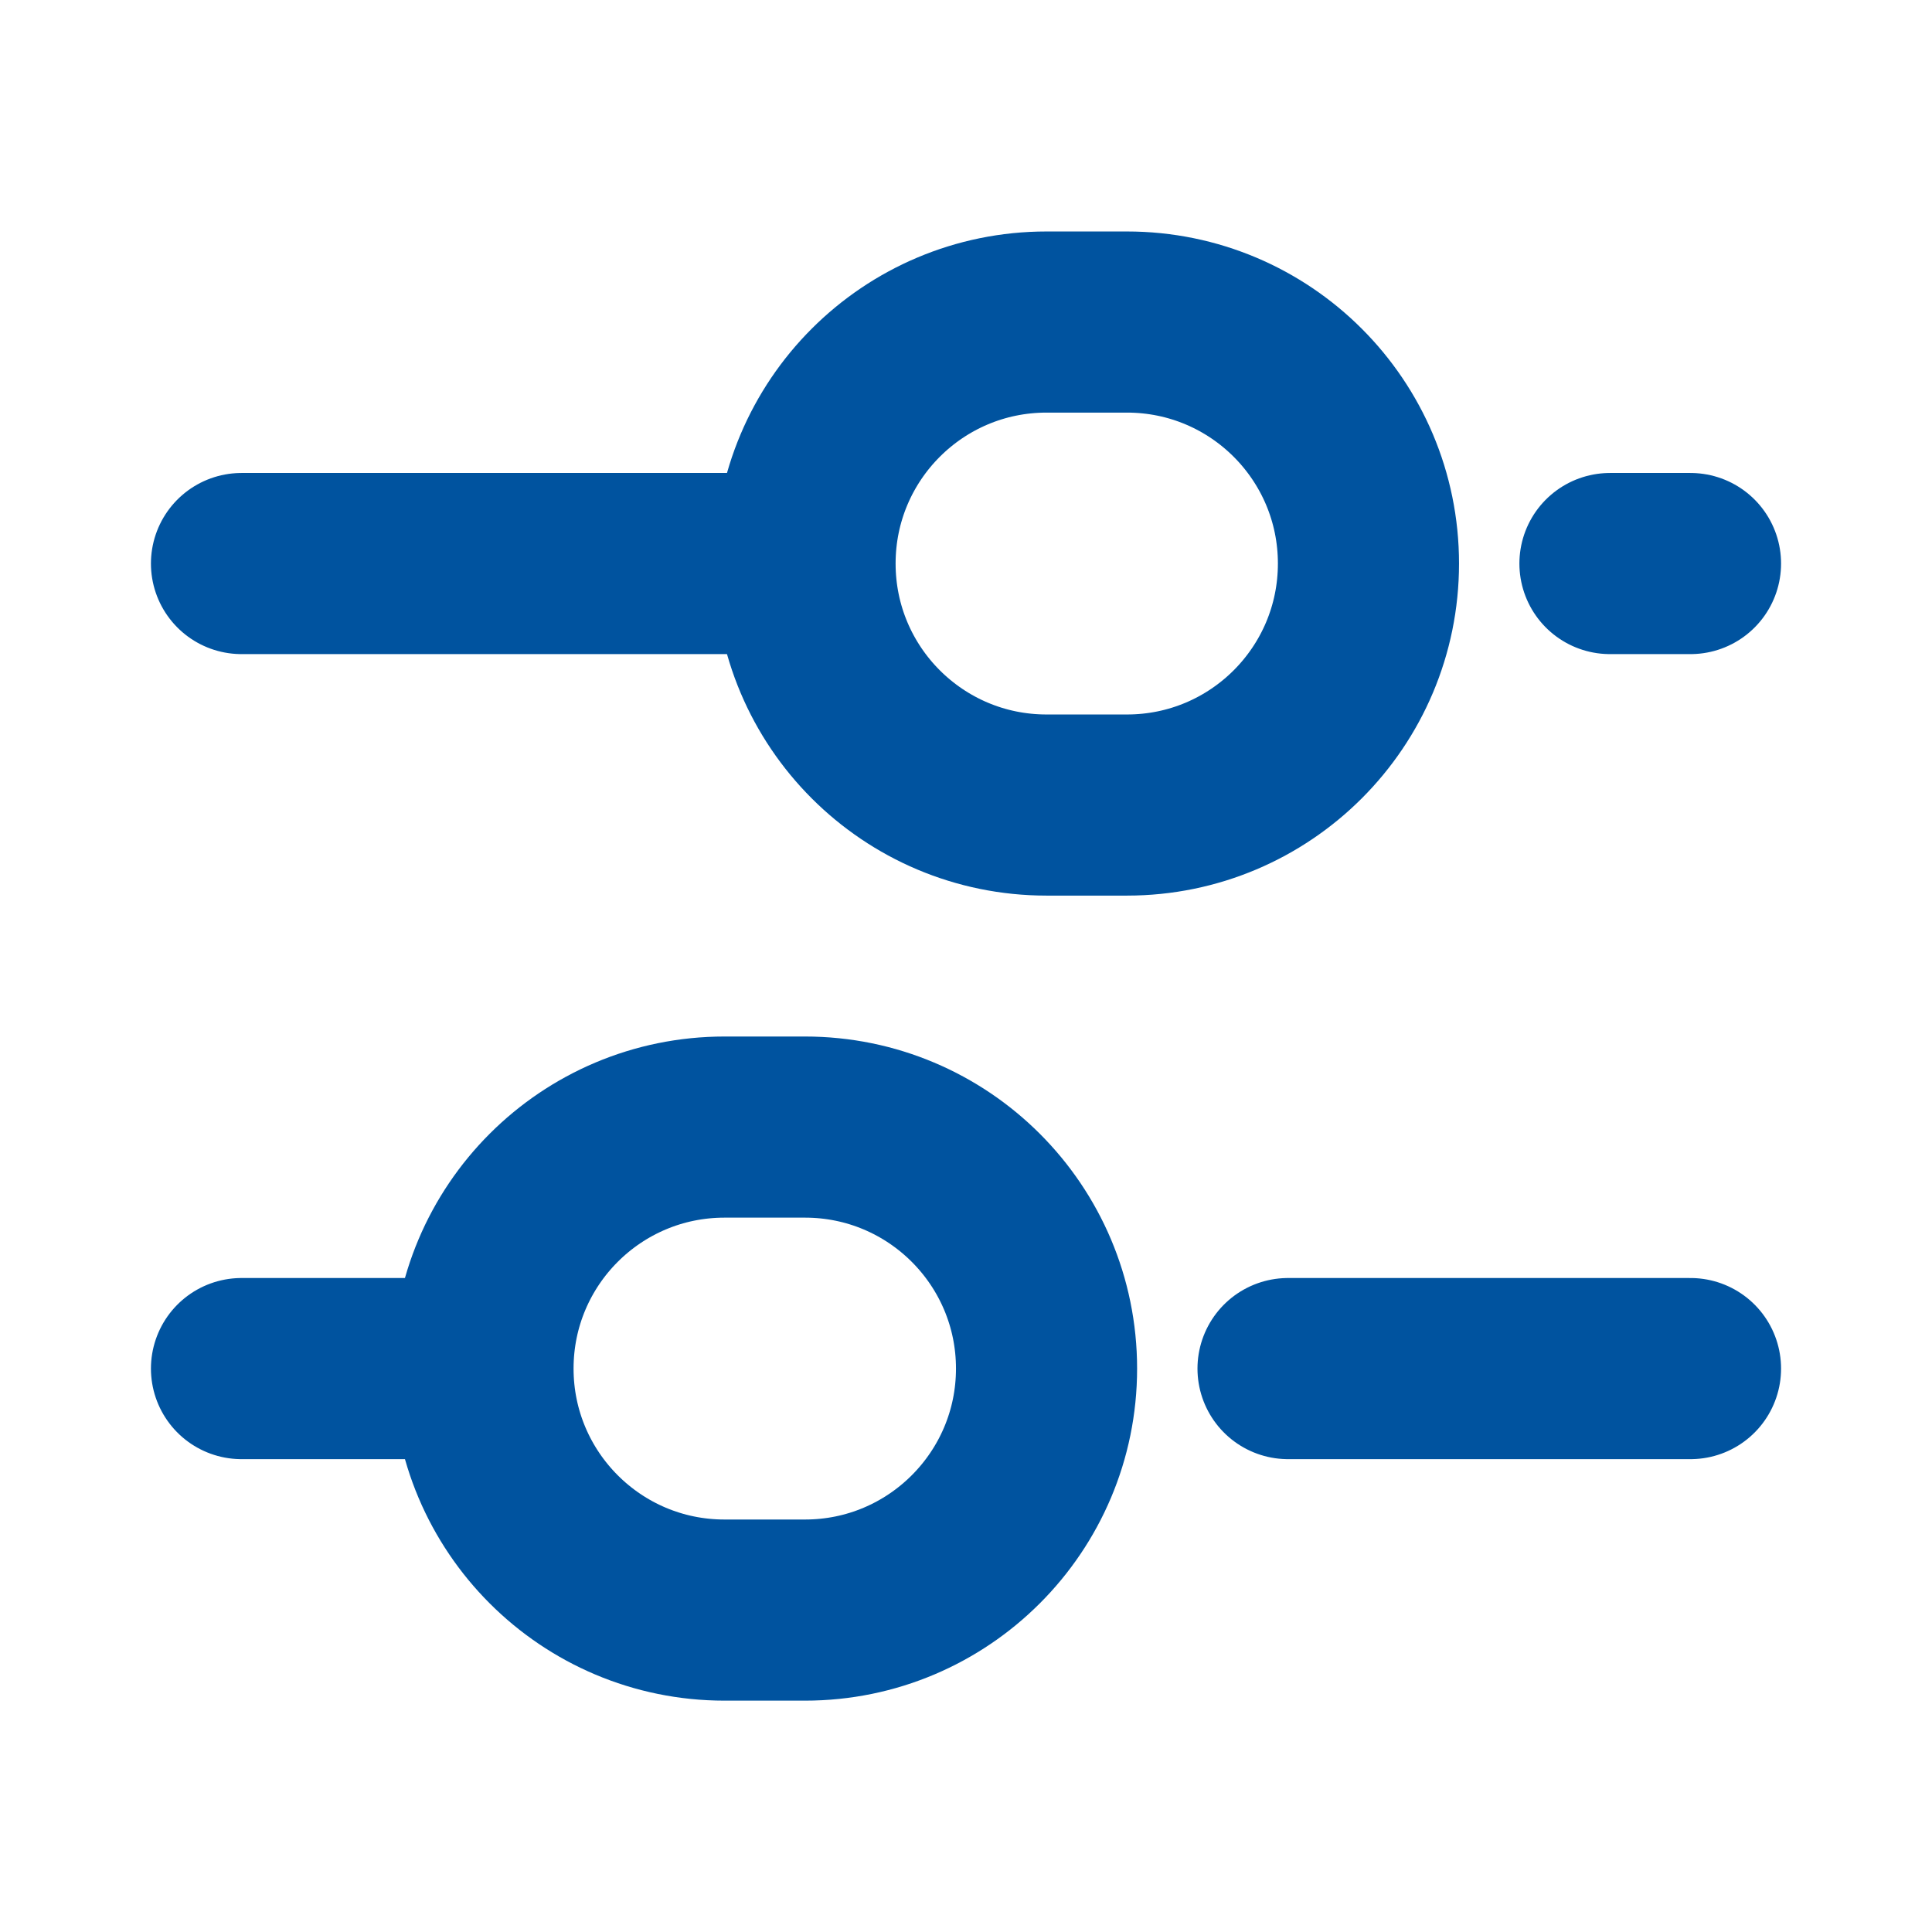 <svg width="16" height="16" viewBox="0 0 16 16" fill="none" xmlns="http://www.w3.org/2000/svg">
<path d="M2 4.667H6.667M6.667 4.667C6.667 5.772 7.562 6.667 8.667 6.667H9.333C10.438 6.667 11.333 5.772 11.333 4.667C11.333 3.562 10.438 2.667 9.333 2.667H8.667C7.562 2.667 6.667 3.562 6.667 4.667ZM10.667 11.334H14M13.333 4.667H14M2 11.334H4M4 11.334C4 12.438 4.895 13.334 6 13.334H6.667C7.771 13.334 8.667 12.438 8.667 11.334C8.667 10.229 7.771 9.334 6.667 9.334H6C4.895 9.334 4 10.229 4 11.334Z" stroke="#00539F" stroke-width="1.5" stroke-linecap="round" stroke-linejoin="round"/>
</svg>
